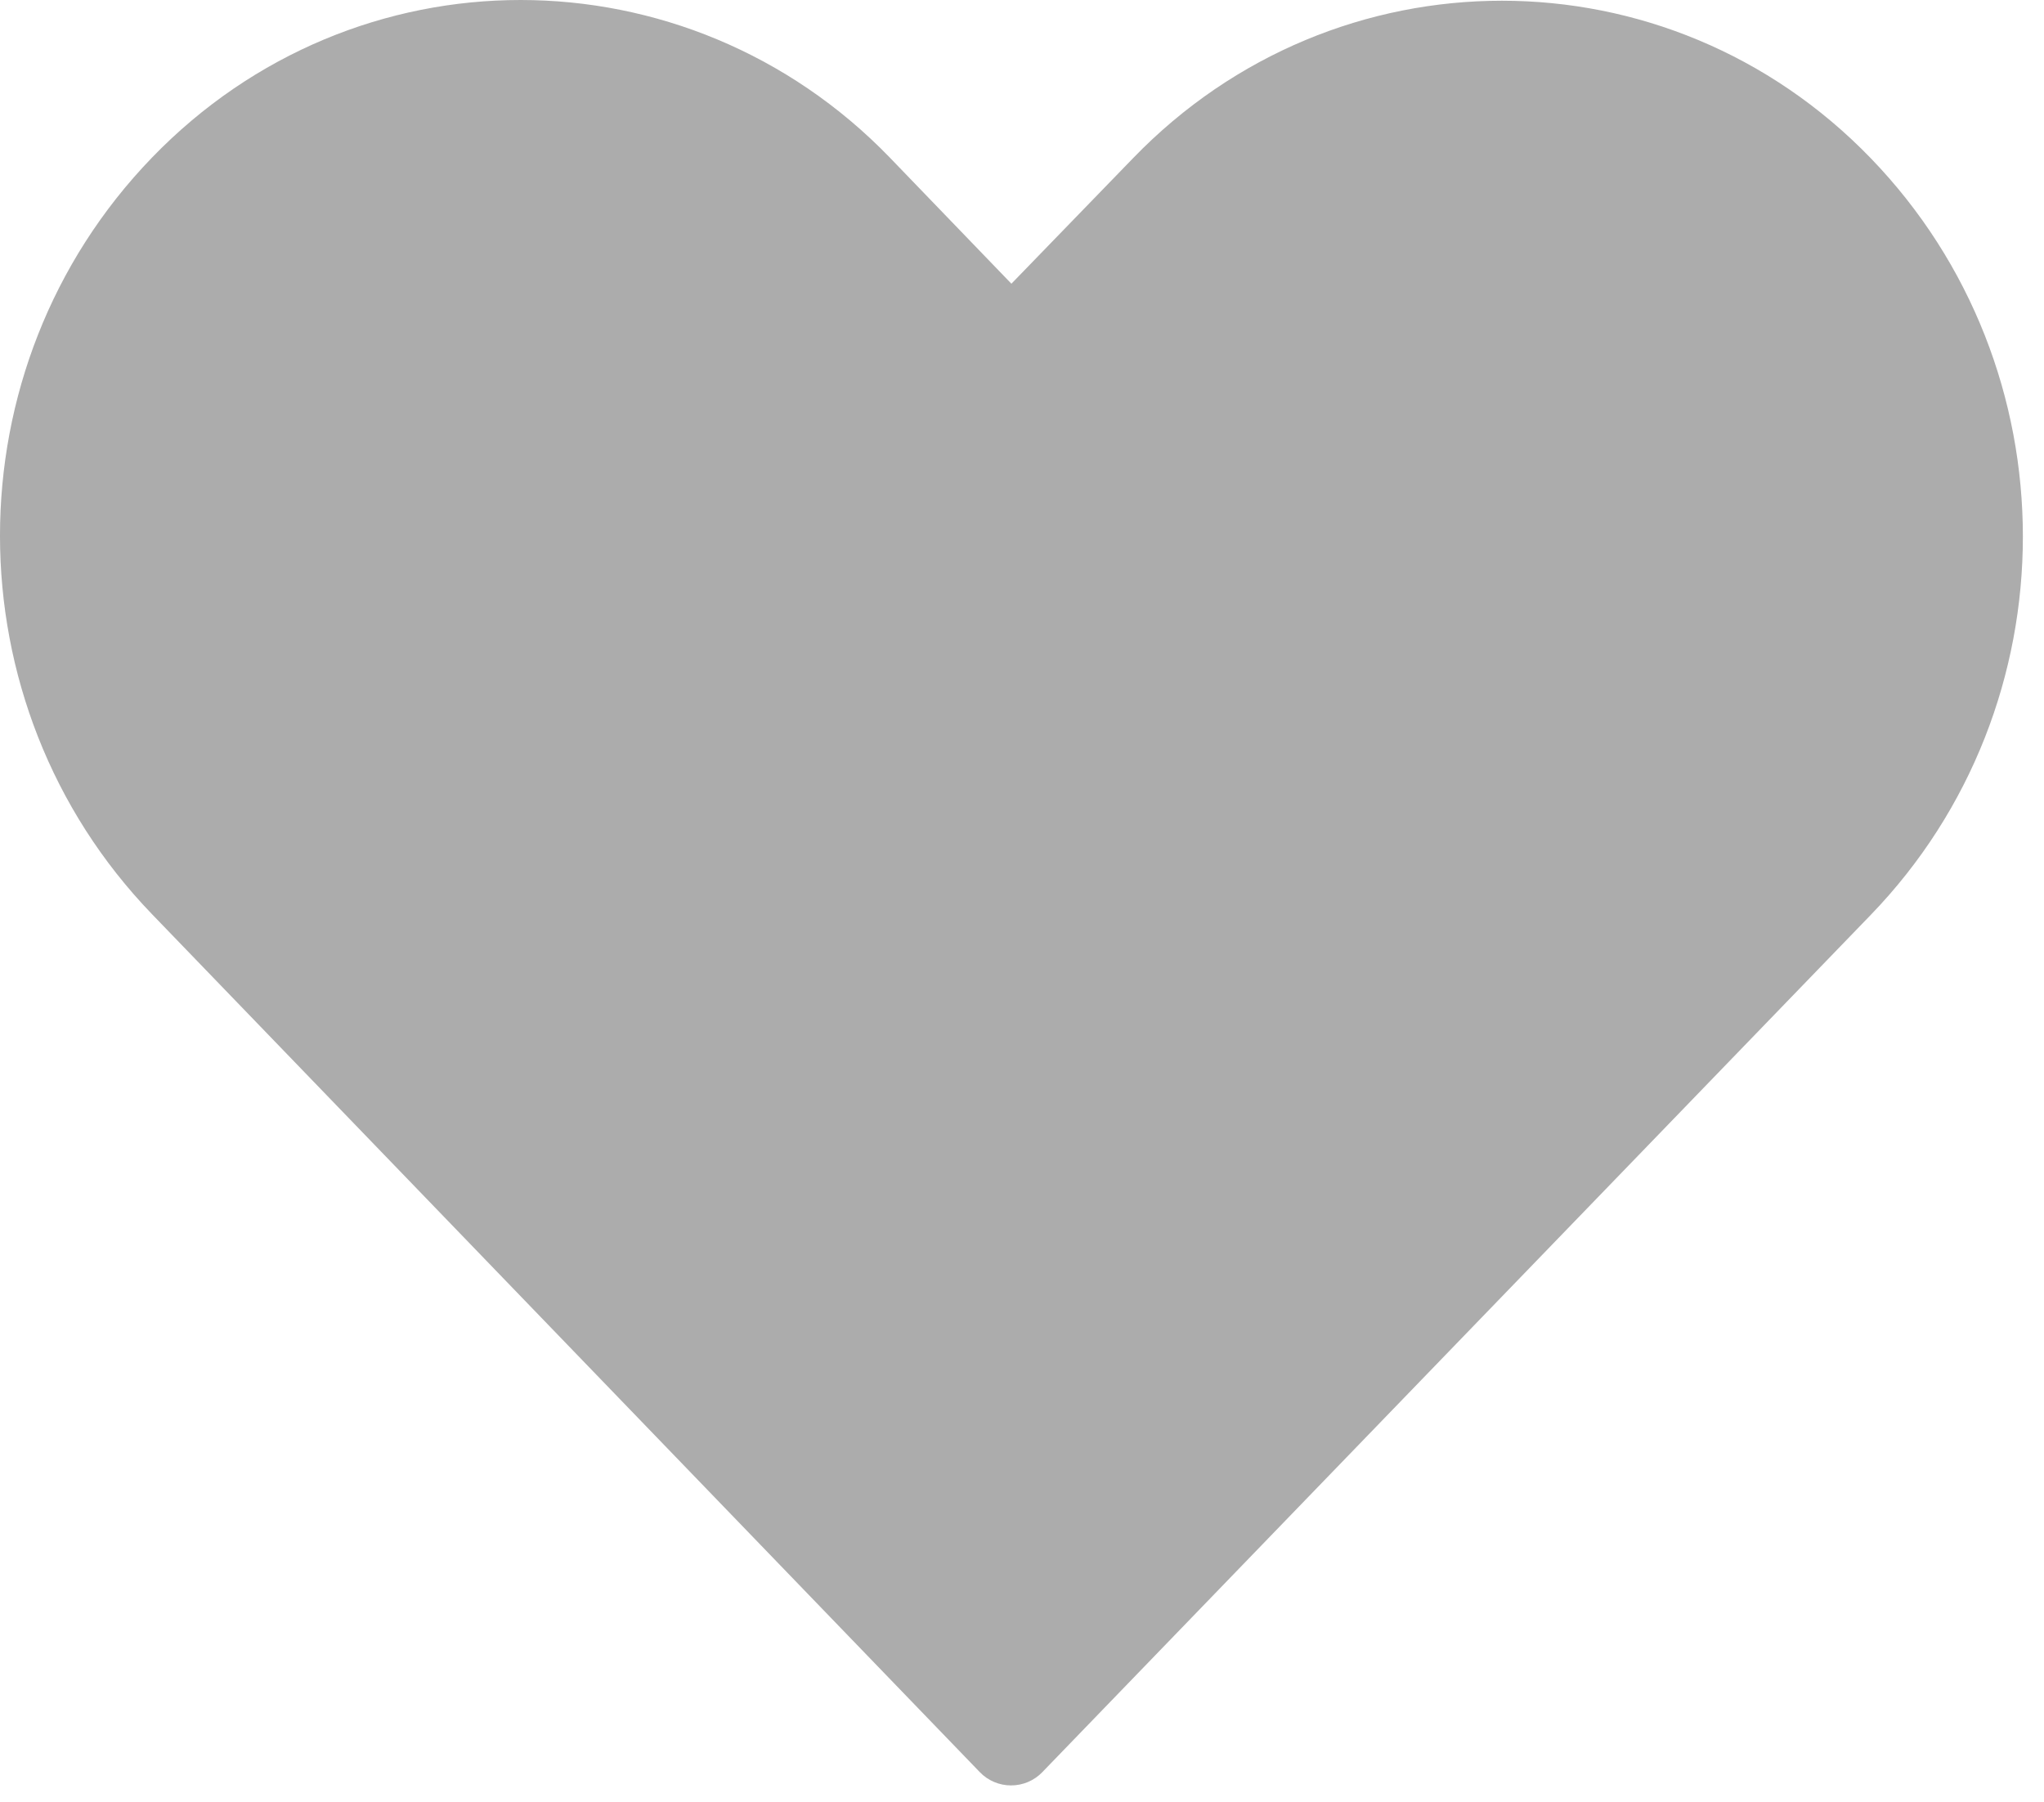 <?xml version="1.0" encoding="UTF-8"?>
<svg width="76px" height="67px" viewBox="0 0 76 67" version="1.1" xmlns="http://www.w3.org/2000/svg" xmlns:xlink="http://www.w3.org/1999/xlink">
    <!-- Generator: Sketch 52.4 (67378) - http://www.bohemiancoding.com/sketch -->
    <title>icNoLikeYet</title>
    <desc>Created with Sketch.</desc>
    <defs>
        <path d="M5.656,5.855 C9.428,1.954 14.389,0 19.356,8.98794764e-14 C24.323,8.98794764e-14 29.308,1.954 33.081,5.855 L37.606,10.549 L42.131,5.88 C49.676,-1.924 62.011,-1.924 69.556,5.88 C77.101,13.684 77.101,26.216 69.556,34.02 C59.288,44.64 49.024,55.271 38.756,65.891 C38.454,66.206 38.033,66.385 37.593,66.385 C37.153,66.385 36.733,66.206 36.431,65.891 L5.656,33.995 C-1.881,26.186 -1.89,13.659 5.656,5.855 Z" id="path-1"></path>
    </defs>
    <g id="Page-1" stroke="none" stroke-width="1" fill="none" fill-rule="evenodd">
        <mask id="mask-2" fill="white">
            <use xlink:href="#path-1"></use>
        </mask>
        <use id="icNoLikeYet" fill="#ACACAC" fill-rule="nonzero" opacity="0.5" xlink:href="#path-1"></use>
    </g>
</svg>